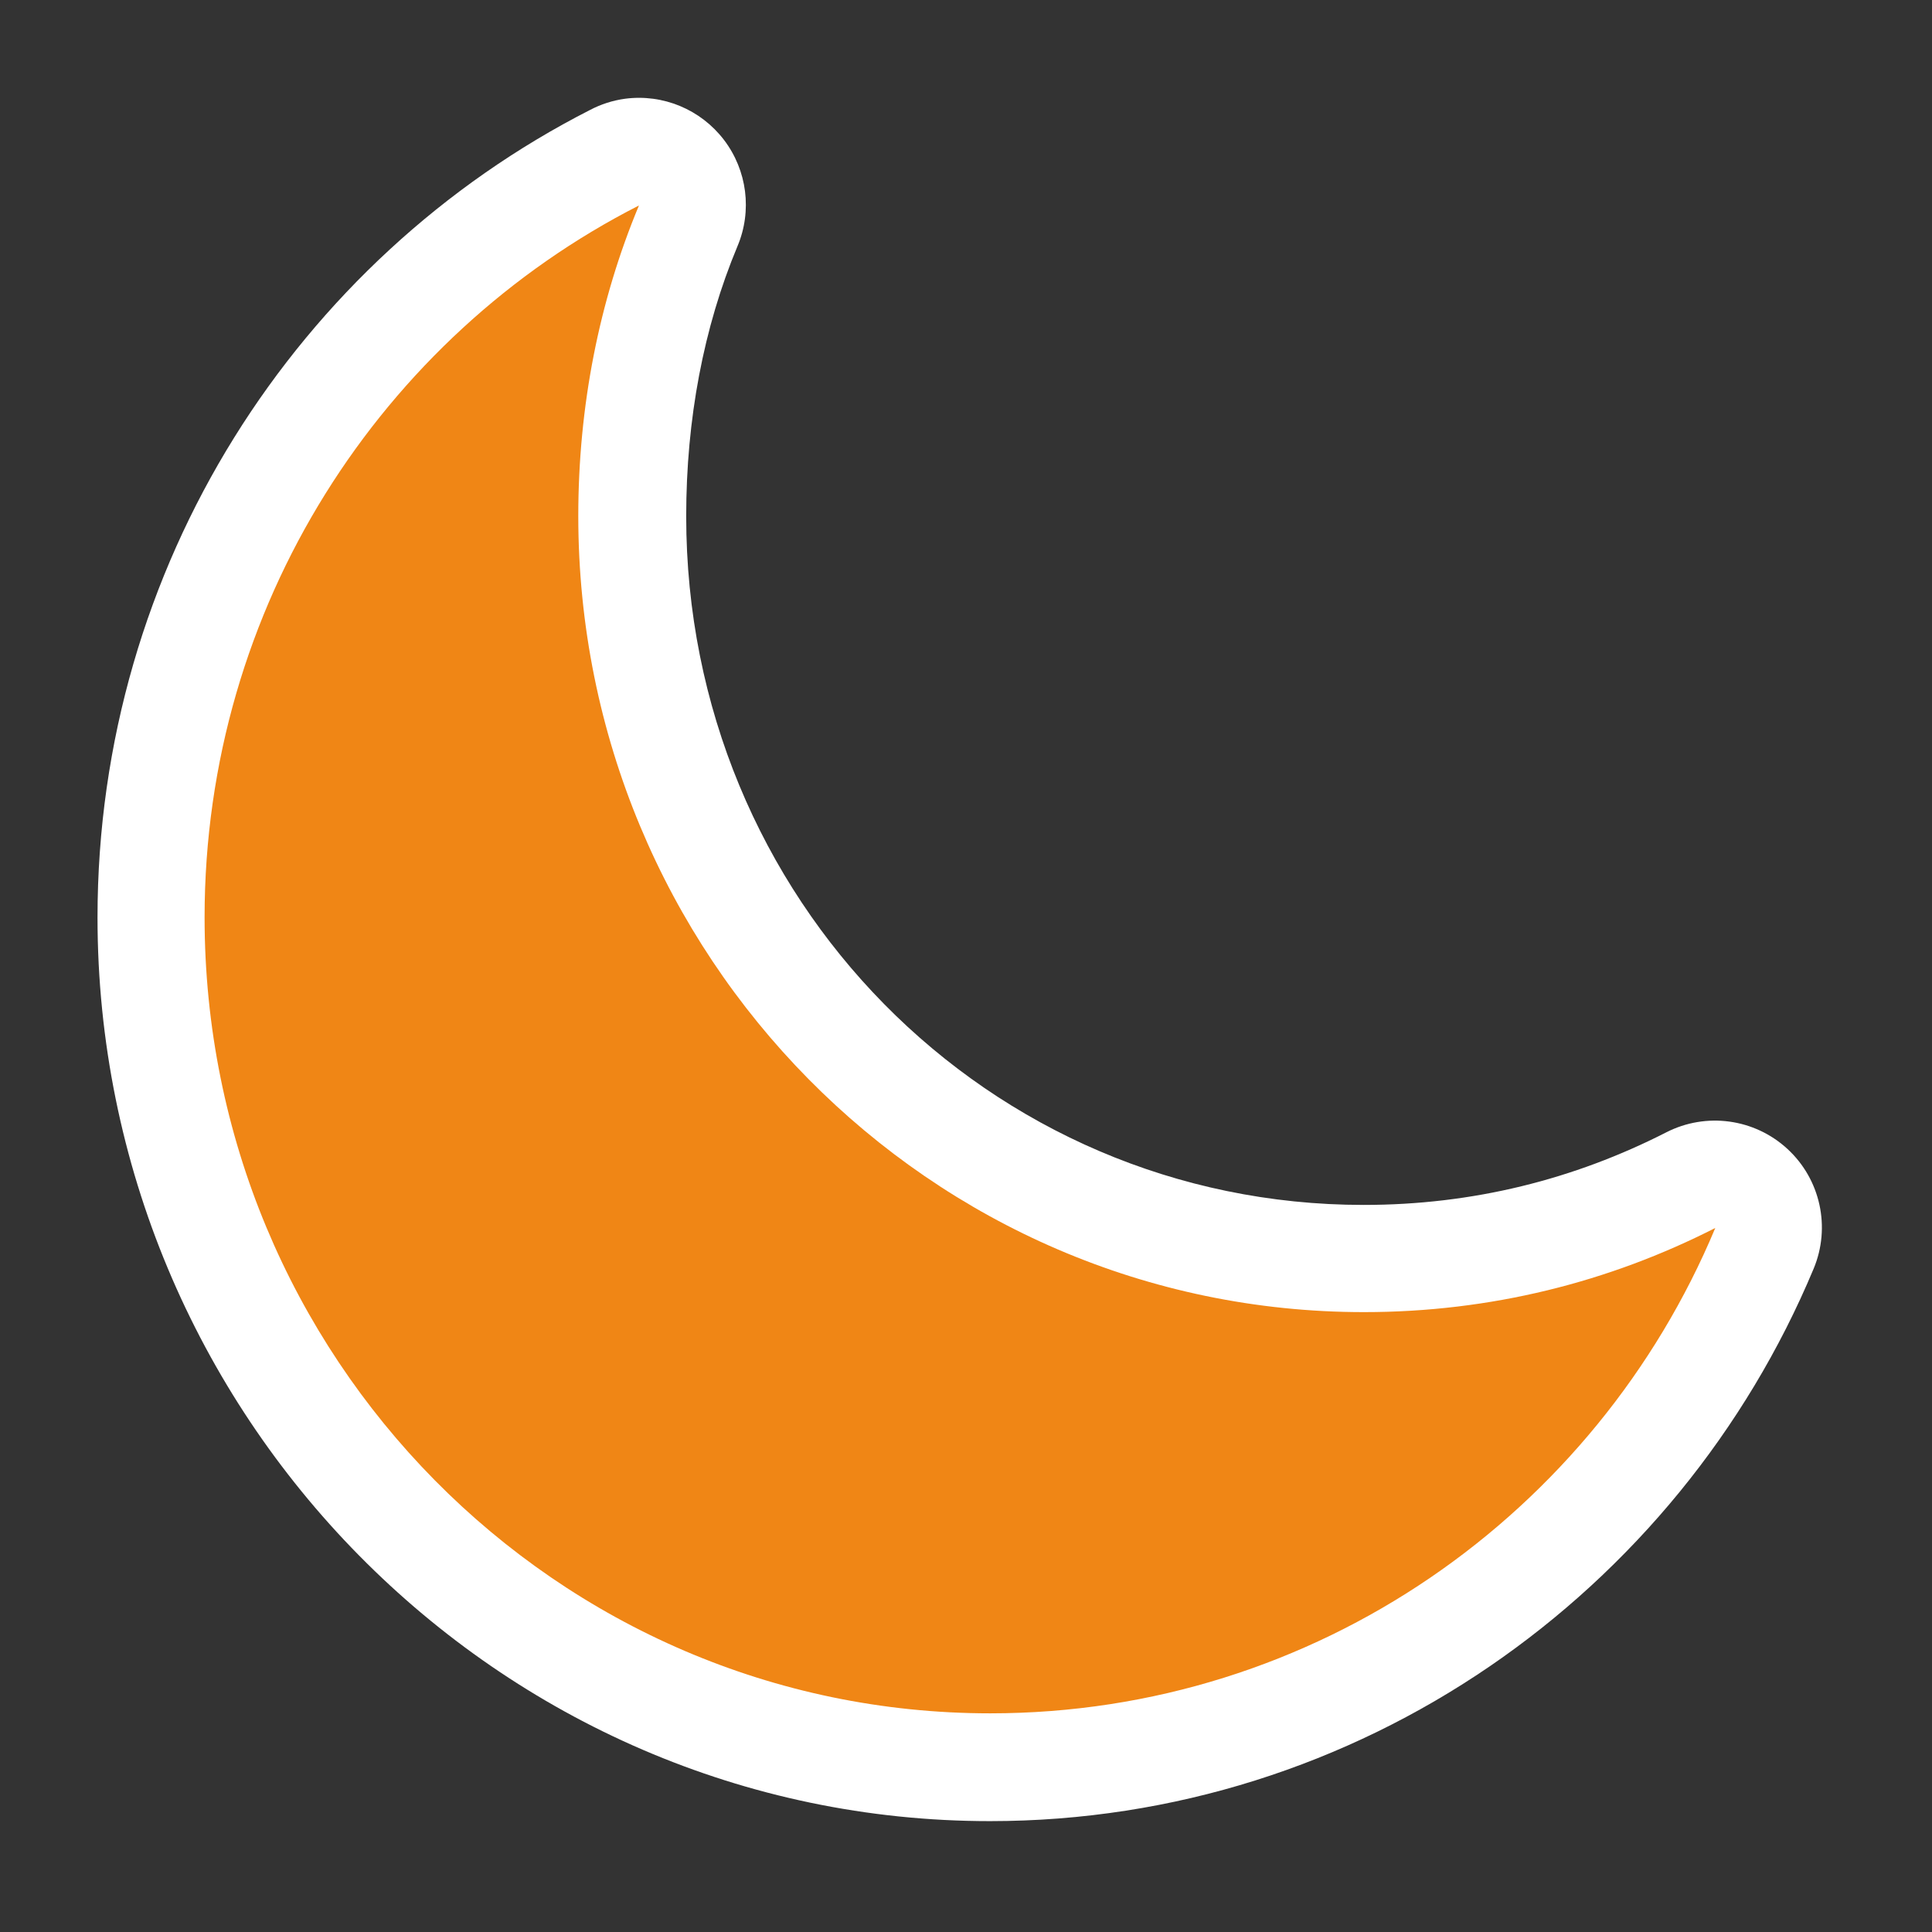 <?xml version="1.0" encoding="UTF-8" standalone="no"?>
<!-- Created with Inkscape (http://www.inkscape.org/) -->

<svg
   xmlns:dc="http://purl.org/dc/elements/1.1/"
   xmlns:cc="http://creativecommons.org/ns#"
   xmlns:rdf="http://www.w3.org/1999/02/22-rdf-syntax-ns#"
   xmlns:svg="http://www.w3.org/2000/svg"
   xmlns="http://www.w3.org/2000/svg"
   xmlns:xlink="http://www.w3.org/1999/xlink"
   xmlns:sodipodi="http://sodipodi.sourceforge.net/DTD/sodipodi-0.dtd"
   xmlns:inkscape="http://www.inkscape.org/namespaces/inkscape"
   width="48.303px"
   height="48.303px"
   id="svg3304"
   sodipodi:version="0.32"
   inkscape:version="0.48.3.1 r9886"
   sodipodi:docname="weather-clear-night.svg"
   inkscape:output_extension="org.inkscape.output.svg.inkscape"
   sodipodi:modified="true"
   version="1.1">
  <rect width="100%" height="100%" fill="#333333" stroke="none"/>
  <defs
     id="defs3306">
    <inkscape:perspective
       sodipodi:type="inkscape:persp3d"
       inkscape:vp_x="0 : 24.151514 : 1"
       inkscape:vp_y="0 : 1000 : 0"
       inkscape:vp_z="48.303028 : 24.151514 : 1"
       inkscape:persp3d-origin="24.151514 : 16.101009 : 1"
       id="perspective25" />
    <linearGradient
       id="linearGradient14414">
      <stop
         id="stop14422"
         offset="0"
         style="stop-color:white;stop-opacity:1;" />
      <stop
         style="stop-color:white;stop-opacity:0;"
         offset="1"
         id="stop14418" />
    </linearGradient>
    <linearGradient
       id="linearGradient5233">
      <stop
         style="stop-color:#204a87;stop-opacity:1"
         offset="0"
         id="stop5235" />
      <stop
         style="stop-color:#2e3436;stop-opacity:1"
         offset="1"
         id="stop5237" />
    </linearGradient>
    <linearGradient
       inkscape:collect="always"
       id="linearGradient5225">
      <stop
         style="stop-color:black;stop-opacity:1;"
         offset="0"
         id="stop5227" />
      <stop
         style="stop-color:black;stop-opacity:0;"
         offset="1"
         id="stop5229" />
    </linearGradient>
    <linearGradient
       id="linearGradient5137">
      <stop
         style="stop-color:#eeeeec;stop-opacity:1;"
         offset="0"
         id="stop5139" />
      <stop
         style="stop-color:#e6e6e3;stop-opacity:1;"
         offset="1"
         id="stop5141" />
    </linearGradient>
    <linearGradient
       id="linearGradient11400">
      <stop
         style="stop-color:#303030;stop-opacity:1;"
         offset="0"
         id="stop11402" />
      <stop
         style="stop-color:#303030;stop-opacity:0;"
         offset="1"
         id="stop11404" />
    </linearGradient>
    <radialGradient
       inkscape:collect="always"
       xlink:href="#linearGradient5225"
       id="radialGradient5231"
       cx="23.938"
       cy="42.688"
       fx="23.938"
       fy="42.688"
       r="23.76"
       gradientTransform="matrix(1,0,0,0.248,4.590511e-16,32.117)"
       gradientUnits="userSpaceOnUse" />
  </defs>
  <sodipodi:namedview
     id="base"
     pagecolor="#bf7d7d"
     bordercolor="#849193"
     borderopacity="1.303"
     inkscape:pageopacity="1"
     inkscape:pageshadow="2"
     inkscape:zoom="11.313708"
     inkscape:cx="2.2062473"
     inkscape:cy="22.9387"
     inkscape:current-layer="layer1"
     showgrid="true"
     inkscape:grid-bbox="true"
     inkscape:document-units="px"
     inkscape:showpageshadow="false"
     showborder="true"
     inkscape:window-width="1270"
     inkscape:window-height="879"
     inkscape:window-x="328"
     inkscape:window-y="0"
     showguides="true"
     inkscape:guide-bbox="true"
     inkscape:grid-points="true"
     objecttolerance="10000"
     guidetolerance="10000"
     inkscape:window-maximized="0" />
  <g
     id="layer1"
     inkscape:label="Layer 1"
     inkscape:groupmode="layer">
    <path
       sodipodi:type="inkscape:offset"
       inkscape:radius="2.672195"
       inkscape:original="M 15.96875 5.125 C 9.5416444 8.4001557 5.125 15.156193 5.125 22.9375 C 5.125 33.928849 13.900902 42.843752 24.75 42.84375 C 32.886822 42.84375 39.890024 37.833369 42.875 30.6875 C 40.223608 32.038609 37.262245 32.812499 34.09375 32.8125 C 23.244652 32.8125 14.468752 23.897599 14.46875 12.90625 C 14.46875 10.158412 14.973755 7.5069574 15.96875 5.125 z "
       style="opacity:1;fill:#ffffff;fill-opacity:1;fill-rule:nonzero;stroke:none;stroke-width:2;stroke-linecap:butt;stroke-linejoin:round;stroke-miterlimit:4;stroke-dasharray:none;stroke-dashoffset:0;stroke-opacity:1"
       id="path2400"
       d="M 15.625,2.469 C 15.319,2.511 15.023,2.606 14.75,2.75 C 7.44,6.475 2.438,14.145 2.438,22.938 C 2.438,35.351 12.437,45.531 24.75,45.531 C 33.984,45.531 41.957,39.826 45.344,31.719 C 45.776,30.683 45.515,29.488 44.691,28.727 C 43.866,27.965 42.654,27.8 41.656,28.312 C 39.354,29.486 36.827,30.125 34.094,30.125 C 24.709,30.125 17.156,22.475 17.156,12.906 C 17.156,10.486 17.59,8.184 18.438,6.156 C 18.81,5.274 18.681,4.259 18.1,3.497 C 17.519,2.736 16.575,2.343 15.625,2.469 z" />
    <rect
       style="fill:none;fill-opacity:0.753;fill-rule:evenodd;stroke:none;stroke-width:1.303px;stroke-linecap:butt;stroke-linejoin:miter;stroke-opacity:1.303"
       id="rect4784"
       width="48.303"
       height="48.303"
       x="0.303"
       y="0.303" />
    <path
       style="opacity:1;fill:#f08615;fill-opacity:1;fill-rule:nonzero;stroke:none;stroke-width:2;stroke-linecap:butt;stroke-linejoin:round;stroke-miterlimit:4;stroke-dasharray:none;stroke-dashoffset:0;stroke-opacity:1"
       d="M 15.975,5.137 C 14.98,7.519 14.458,10.155 14.458,12.903 C 14.458,23.894 23.252,32.805 34.101,32.805 C 37.27,32.805 40.234,32.052 42.885,30.701 C 39.9,37.847 32.895,42.836 24.759,42.836 C 13.91,42.836 5.115,33.926 5.115,22.935 C 5.115,15.153 9.548,8.412 15.975,5.137 z "
       id="path23408" />
  </g>
</svg>
